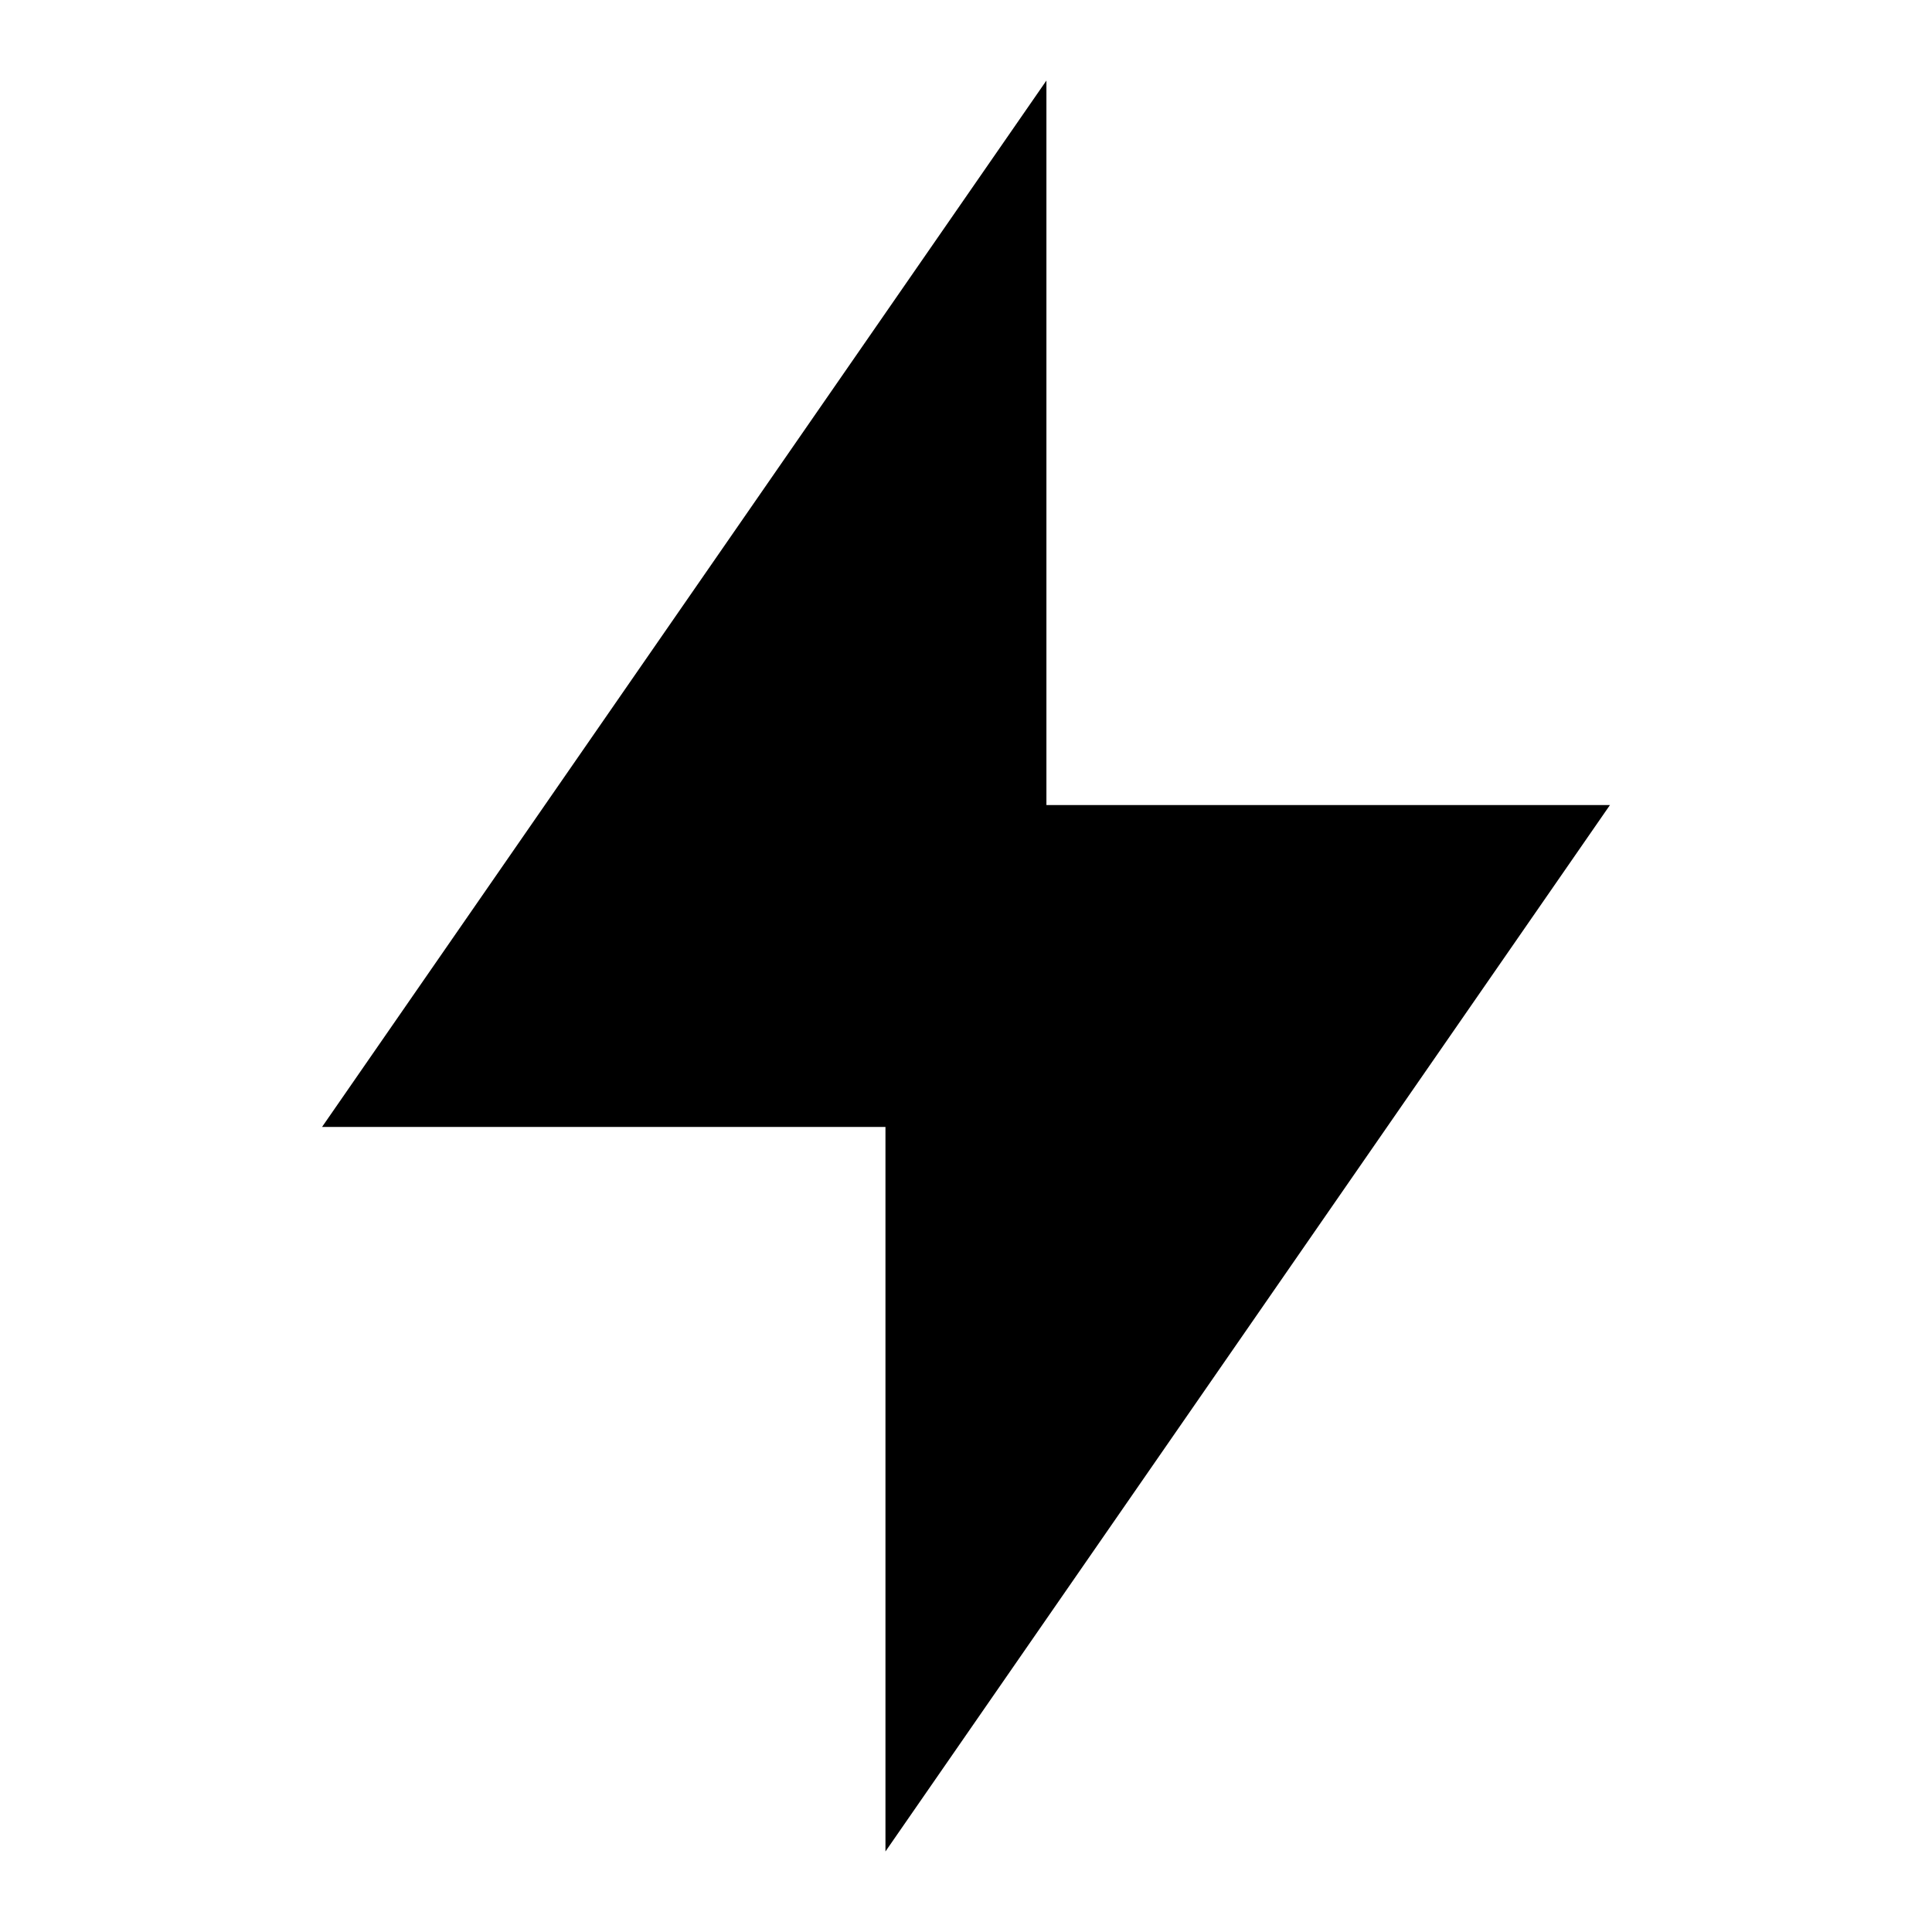 <!-- 所属路径: /Users/liyu/work/actionsky/dms-ui/dms-ui/packages/base/src/icon/system.tsx -->
<svg viewBox="0 0 16 16" xmlns="http://www.w3.org/2000/svg">
  <path id="Vector" d="M8.666 6.667H13.333L7.333 15.333V9.333H2.667L8.666 0.667V6.667Z" />
</svg>